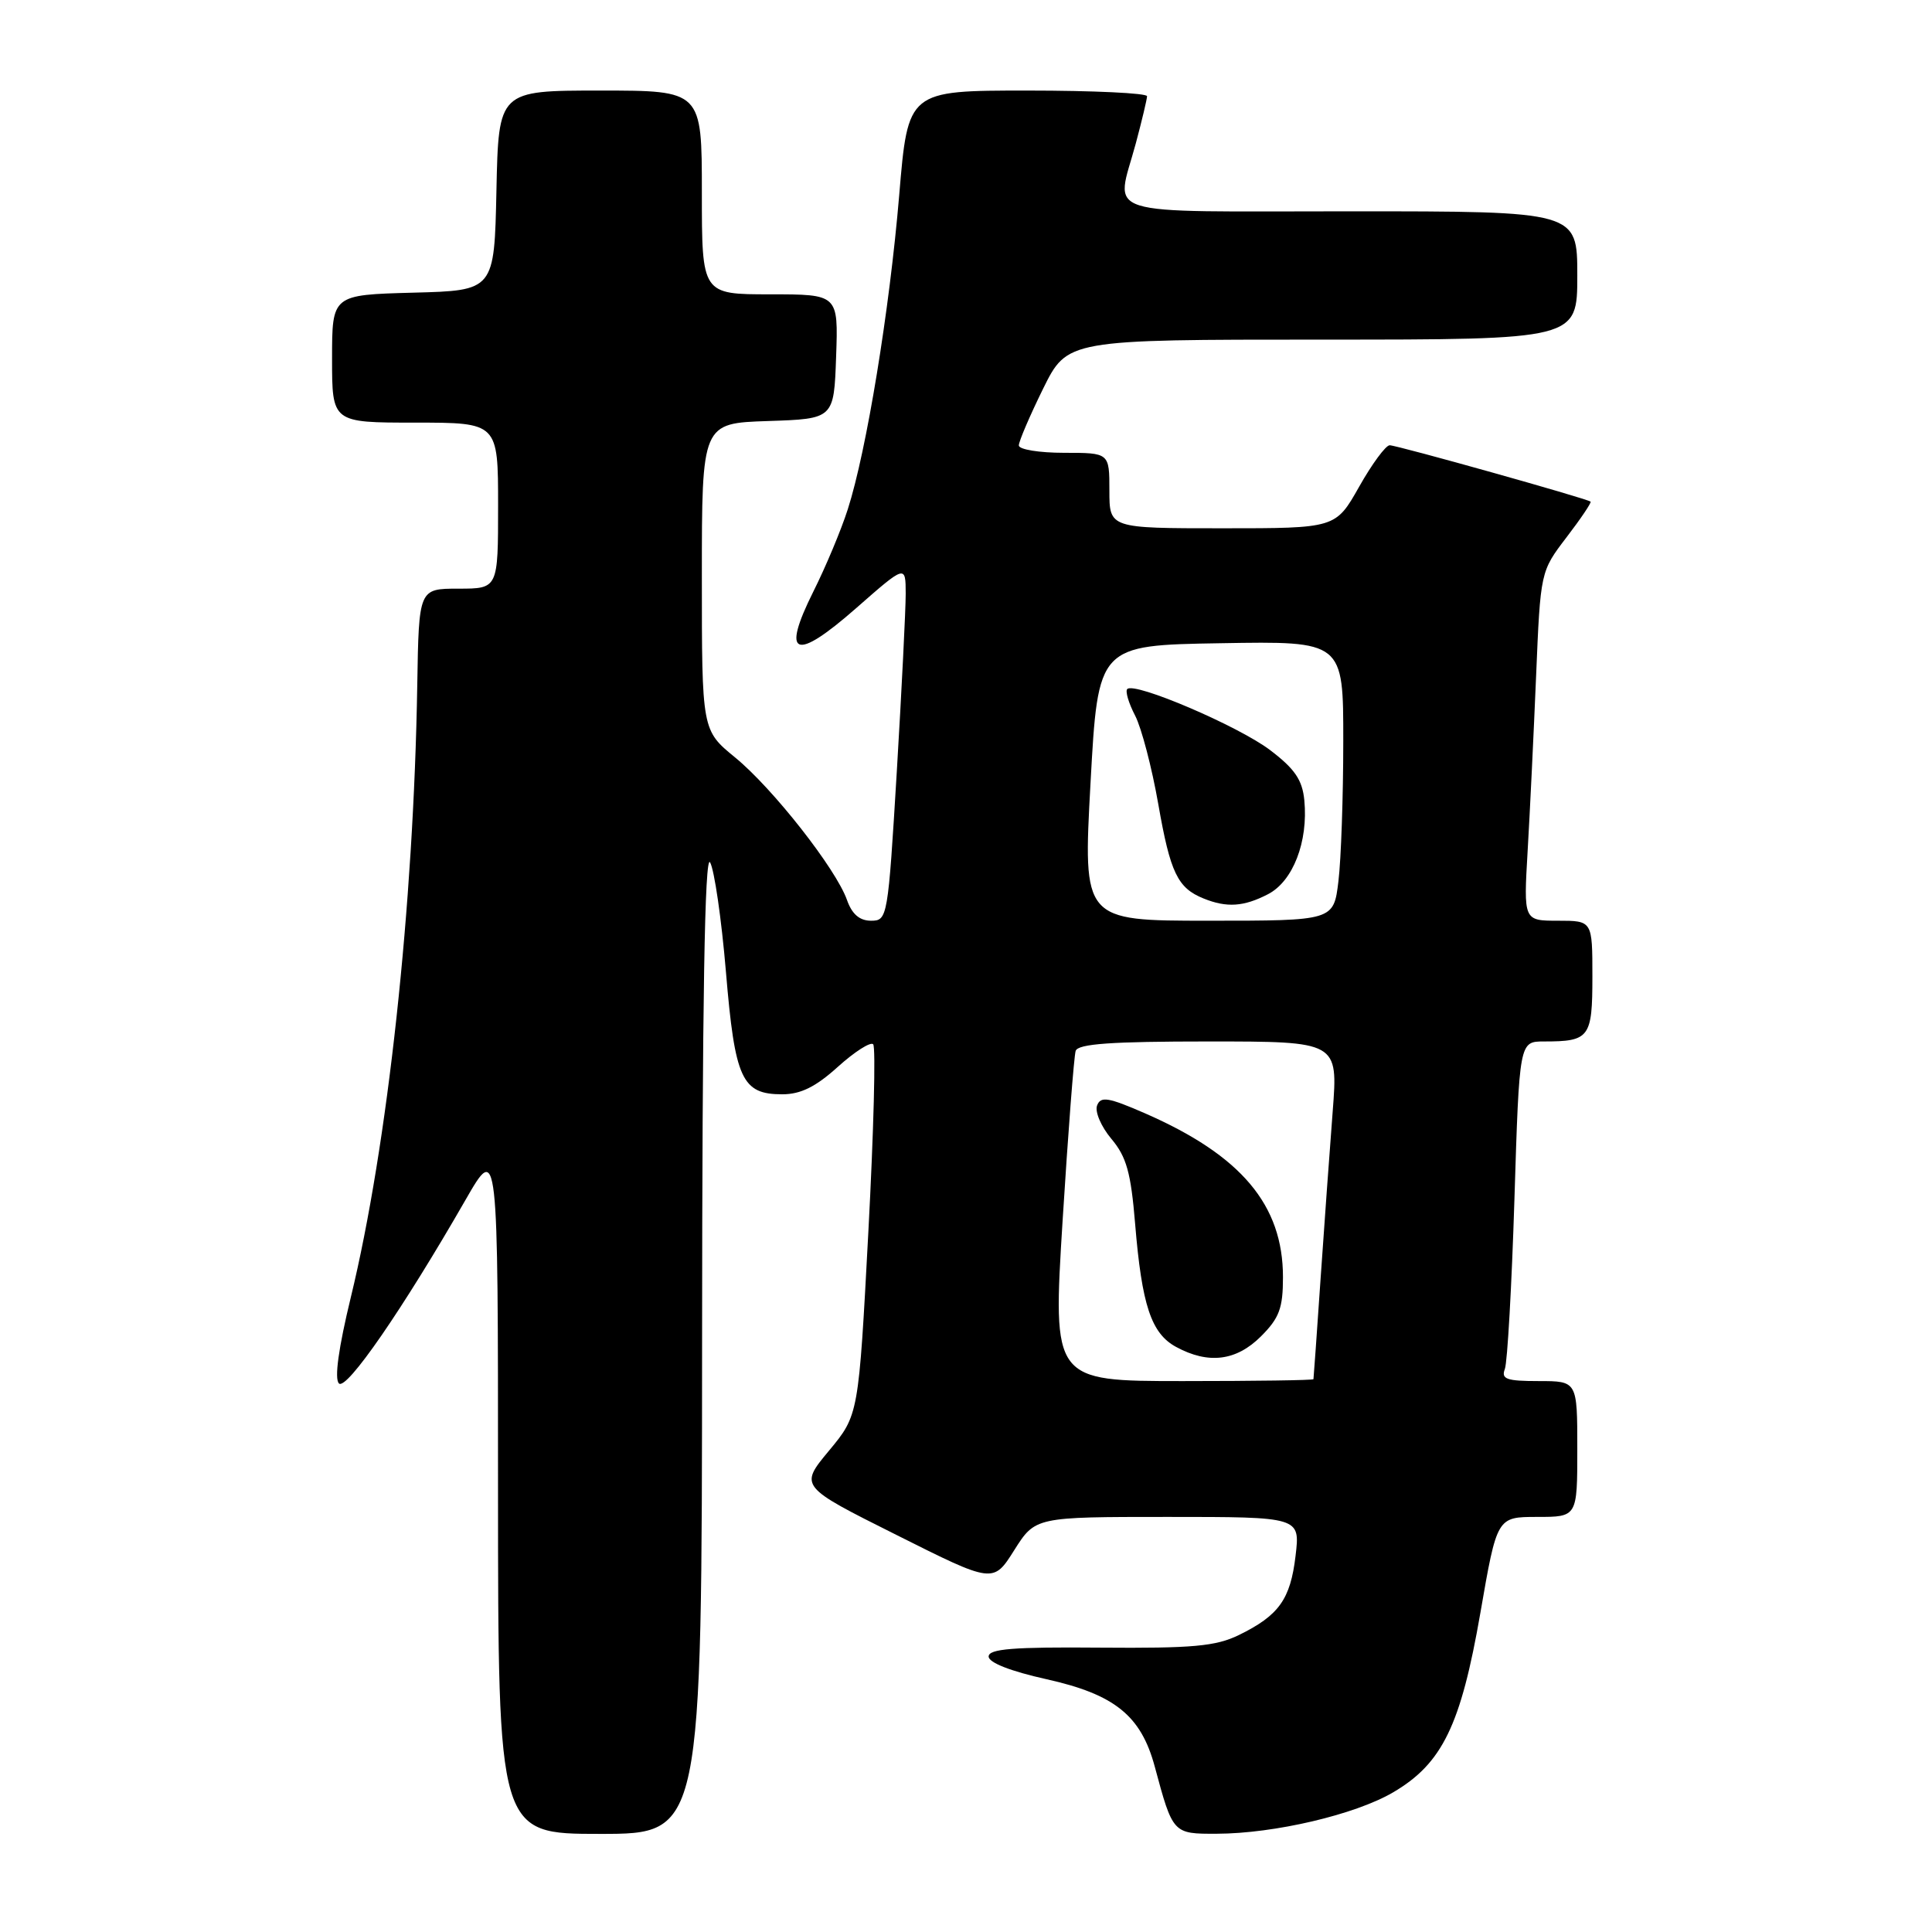 <?xml version="1.0" encoding="UTF-8" standalone="no"?>
<!DOCTYPE svg PUBLIC "-//W3C//DTD SVG 1.1//EN" "http://www.w3.org/Graphics/SVG/1.1/DTD/svg11.dtd" >
<svg xmlns="http://www.w3.org/2000/svg" xmlns:xlink="http://www.w3.org/1999/xlink" version="1.1" viewBox="0 0 256 256">
 <g >
 <path fill="currentColor"
d=" M 93.03 177.75 C 93.05 132.58 93.38 113.04 94.09 114.27 C 94.65 115.24 95.60 121.76 96.19 128.77 C 97.38 143.01 98.30 145.00 103.65 145.00 C 106.09 145.00 108.08 144.02 111.02 141.36 C 113.24 139.36 115.35 138.01 115.70 138.37 C 116.06 138.73 115.77 149.93 115.06 163.26 C 113.77 187.50 113.77 187.50 109.85 192.22 C 105.92 196.95 105.92 196.95 118.77 203.38 C 131.61 209.82 131.61 209.82 134.39 205.41 C 137.18 201.00 137.18 201.00 154.73 201.00 C 172.28 201.00 172.28 201.00 171.67 206.14 C 170.99 211.92 169.46 214.06 164.16 216.65 C 161.11 218.14 158.06 218.42 145.75 218.32 C 134.24 218.22 131.00 218.48 131.00 219.50 C 131.00 220.31 133.92 221.45 138.69 222.51 C 147.70 224.52 151.19 227.33 153.01 234.08 C 155.41 243.00 155.42 243.00 161.23 242.98 C 168.86 242.96 179.56 240.45 184.59 237.50 C 191.11 233.68 193.57 228.62 196.16 213.70 C 198.36 201.00 198.36 201.00 203.68 201.00 C 209.00 201.00 209.00 201.00 209.00 192.00 C 209.00 183.00 209.00 183.00 203.89 183.00 C 199.62 183.00 198.89 182.74 199.40 181.40 C 199.74 180.51 200.31 170.39 200.67 158.90 C 201.32 138.00 201.32 138.00 204.58 138.00 C 210.63 138.00 211.00 137.50 211.00 129.39 C 211.00 122.00 211.00 122.00 206.44 122.00 C 201.88 122.00 201.88 122.00 202.42 112.75 C 202.72 107.66 203.22 97.25 203.54 89.61 C 204.12 75.72 204.12 75.72 207.57 71.20 C 209.47 68.72 210.90 66.59 210.76 66.47 C 210.28 66.06 185.11 59.00 184.14 59.00 C 183.62 59.00 181.79 61.48 180.09 64.50 C 176.98 70.00 176.98 70.00 161.99 70.00 C 147.00 70.00 147.00 70.00 147.00 65.00 C 147.00 60.00 147.00 60.00 141.00 60.00 C 137.70 60.00 135.00 59.56 135.00 59.02 C 135.00 58.48 136.45 55.10 138.21 51.52 C 141.43 45.00 141.43 45.00 175.21 45.00 C 209.00 45.00 209.00 45.00 209.00 36.50 C 209.00 28.00 209.00 28.00 179.00 28.00 C 144.96 28.00 147.84 28.91 150.50 19.00 C 151.31 15.97 151.98 13.16 151.99 12.75 C 151.99 12.34 144.87 12.00 136.16 12.00 C 120.31 12.00 120.31 12.00 119.15 25.85 C 117.87 41.11 114.82 59.76 112.33 67.50 C 111.45 70.25 109.40 75.14 107.78 78.37 C 103.47 87.00 105.32 87.72 113.46 80.57 C 120.00 74.83 120.00 74.83 120.01 78.67 C 120.01 80.77 119.48 91.39 118.83 102.25 C 117.66 121.64 117.60 122.00 115.42 122.00 C 113.90 122.00 112.89 121.13 112.23 119.25 C 110.77 115.12 102.41 104.47 97.41 100.37 C 93.00 96.76 93.00 96.76 93.00 76.42 C 93.00 56.08 93.00 56.08 101.75 55.79 C 110.50 55.50 110.50 55.50 110.79 47.25 C 111.08 39.00 111.08 39.00 102.04 39.00 C 93.00 39.00 93.00 39.00 93.00 25.50 C 93.00 12.00 93.00 12.00 79.53 12.00 C 66.06 12.00 66.06 12.00 65.78 25.25 C 65.50 38.50 65.50 38.50 54.75 38.78 C 44.00 39.07 44.00 39.07 44.00 47.53 C 44.00 56.00 44.00 56.00 55.00 56.00 C 66.00 56.00 66.00 56.00 66.00 67.00 C 66.00 78.00 66.00 78.00 60.75 78.00 C 55.50 78.00 55.50 78.00 55.29 90.75 C 54.82 120.03 51.37 151.78 46.48 171.92 C 44.86 178.60 44.29 182.69 44.91 183.31 C 45.90 184.30 53.37 173.47 61.68 159.00 C 65.99 151.50 65.99 151.50 65.99 197.25 C 66.00 243.00 66.00 243.00 79.50 243.00 C 93.00 243.00 93.00 243.00 93.03 177.75 Z  M 140.80 161.75 C 141.53 150.06 142.31 139.94 142.53 139.25 C 142.83 138.31 147.26 138.00 160.12 138.00 C 177.30 138.00 177.30 138.00 176.59 147.25 C 176.20 152.34 175.47 162.35 174.98 169.50 C 174.49 176.65 174.07 182.61 174.04 182.75 C 174.02 182.89 166.23 183.00 156.74 183.00 C 139.48 183.00 139.48 183.00 140.80 161.75 Z  M 167.08 177.08 C 169.52 174.64 170.00 173.34 170.00 169.23 C 170.00 159.66 164.48 153.10 151.72 147.52 C 146.85 145.40 145.85 145.23 145.37 146.48 C 145.05 147.30 145.91 149.29 147.26 150.90 C 149.27 153.29 149.85 155.37 150.41 162.16 C 151.30 172.95 152.54 176.68 155.83 178.47 C 160.12 180.80 163.81 180.34 167.08 177.08 Z  M 144.50 103.75 C 145.50 85.50 145.50 85.50 161.75 85.23 C 178.00 84.95 178.00 84.95 177.99 98.23 C 177.99 105.53 177.70 113.86 177.35 116.75 C 176.72 122.00 176.72 122.00 160.11 122.00 C 143.50 122.00 143.50 122.00 144.50 103.75 Z  M 168.01 118.49 C 171.33 116.78 173.36 111.53 172.83 106.04 C 172.57 103.35 171.57 101.88 168.32 99.41 C 164.15 96.23 150.34 90.32 149.37 91.30 C 149.08 91.58 149.55 93.17 150.41 94.82 C 151.26 96.47 152.64 101.75 153.48 106.56 C 155.07 115.64 156.03 117.66 159.47 119.05 C 162.55 120.30 164.80 120.15 168.01 118.49 Z "/>
</g>
</svg>